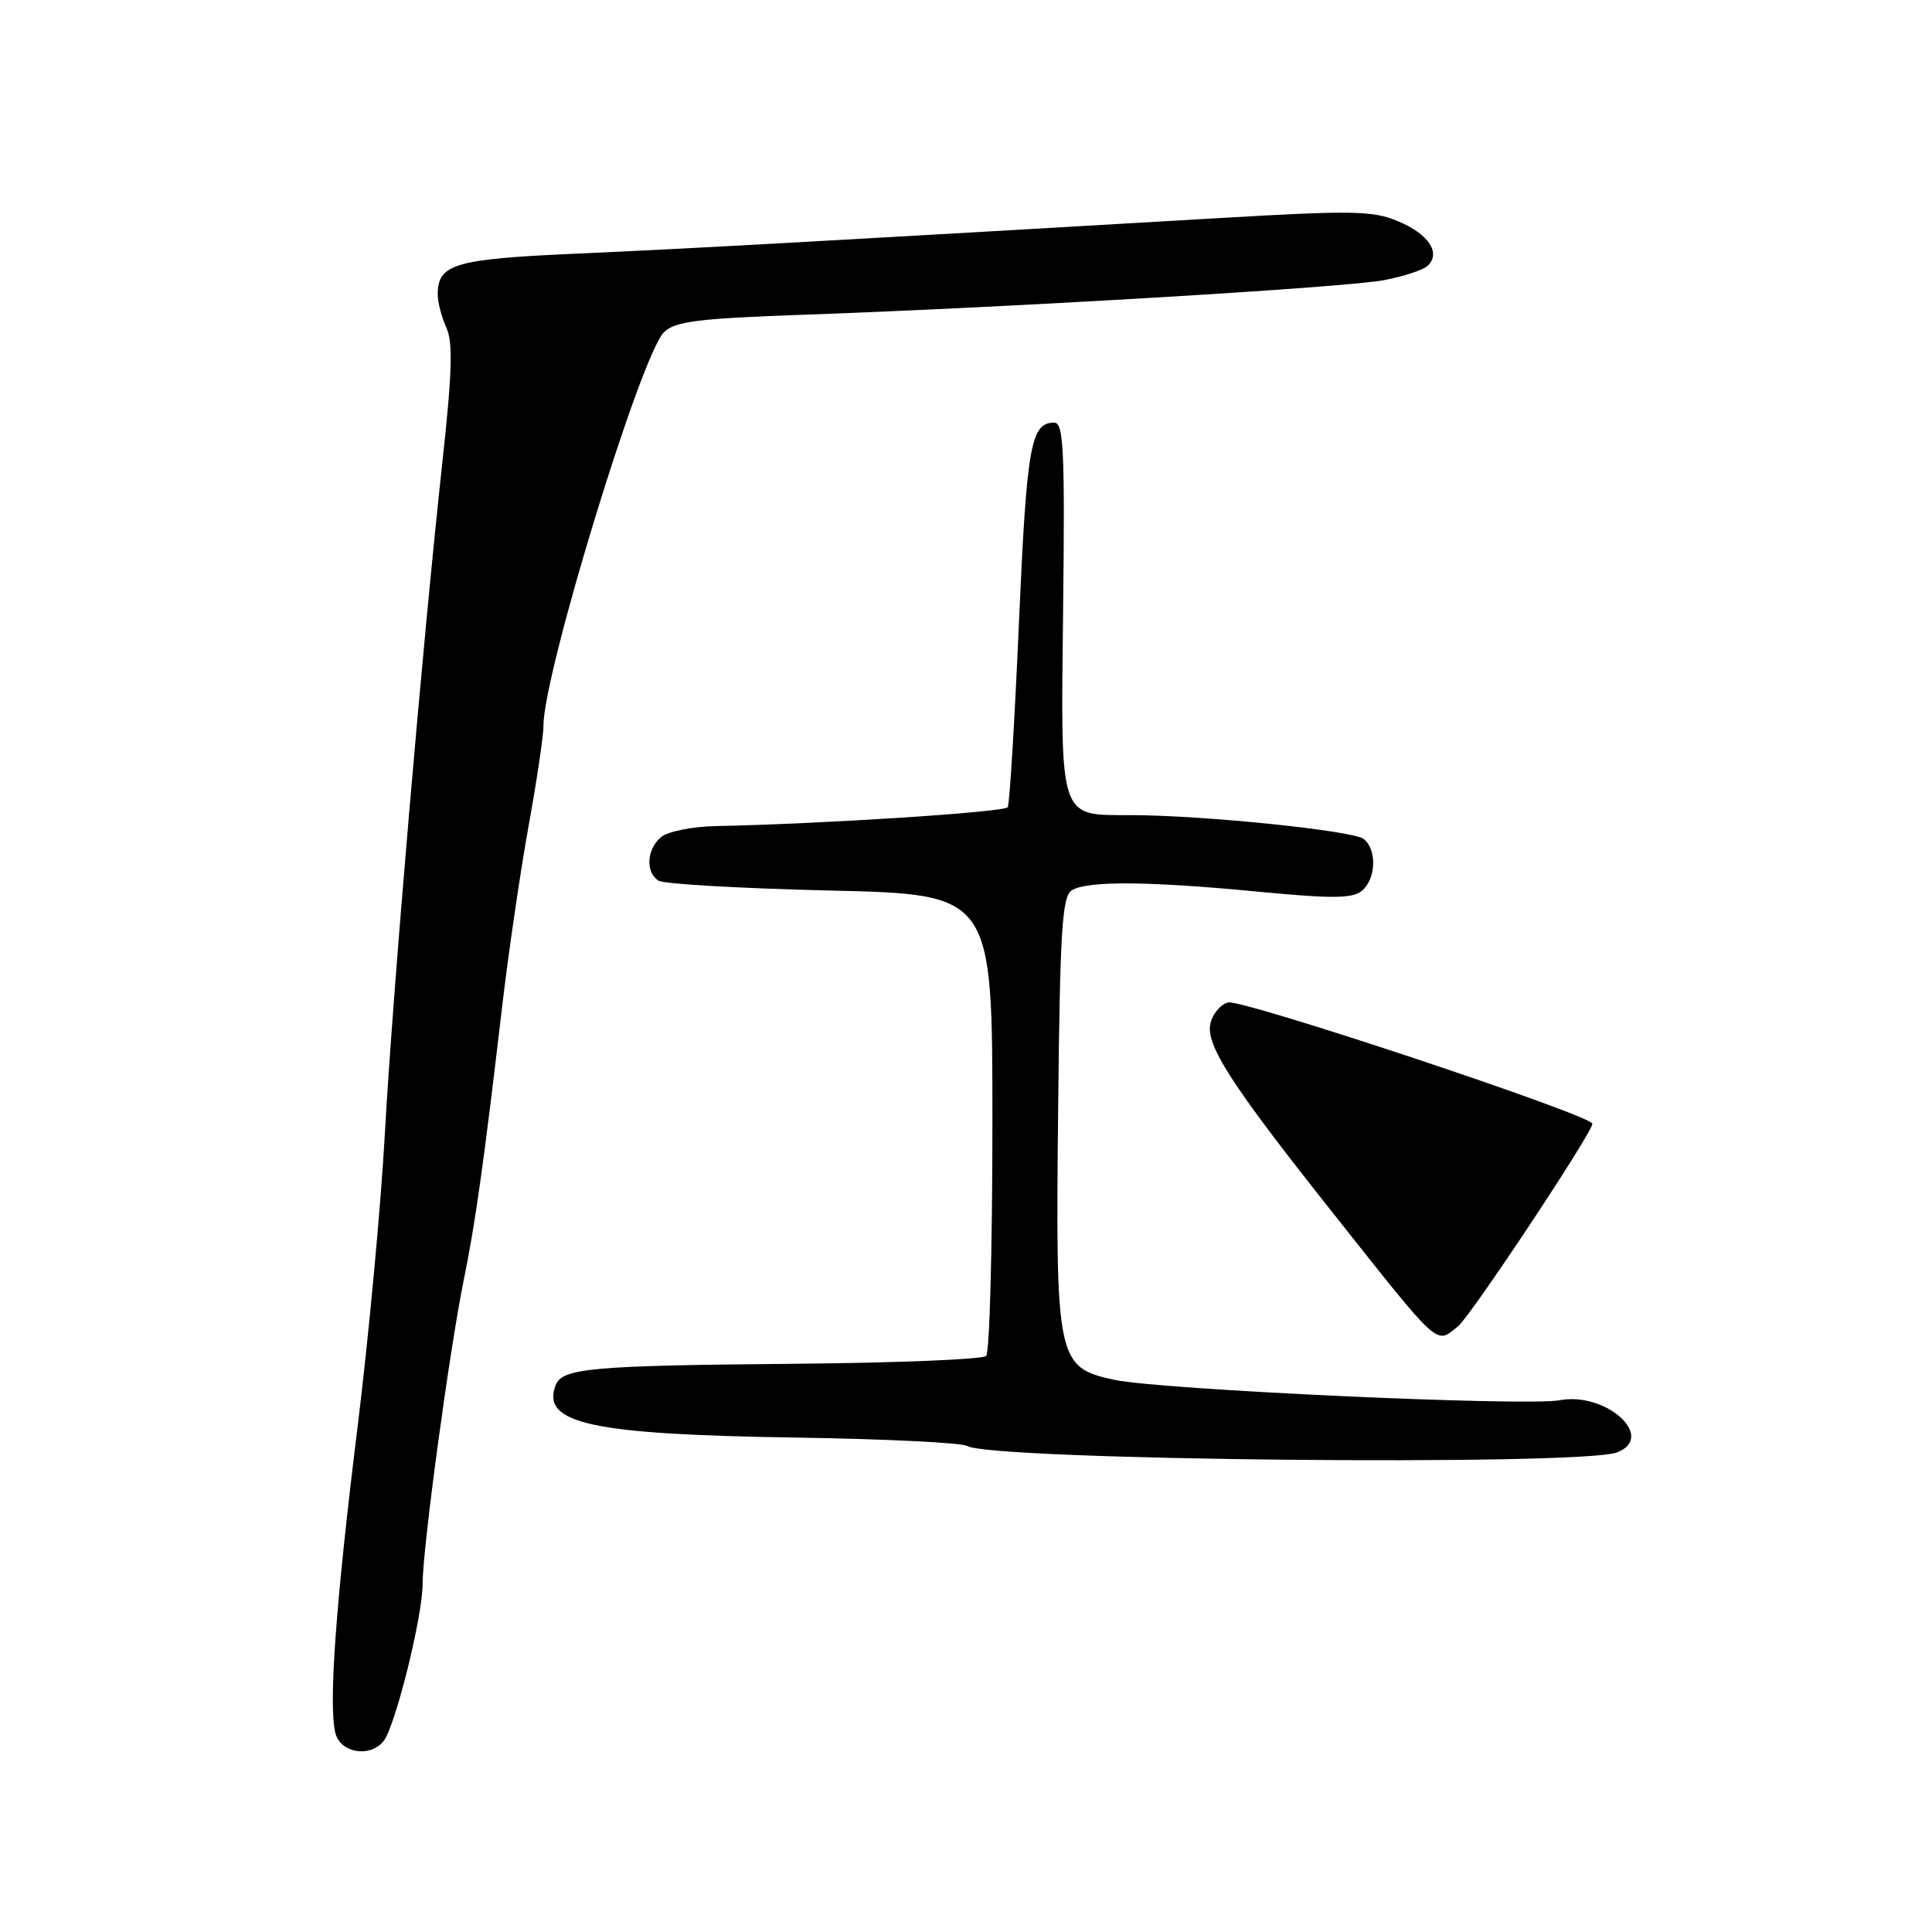 <?xml version="1.0" encoding="UTF-8" standalone="no"?>
<!DOCTYPE svg PUBLIC "-//W3C//DTD SVG 1.1//EN" "http://www.w3.org/Graphics/SVG/1.1/DTD/svg11.dtd" >
<svg xmlns="http://www.w3.org/2000/svg" xmlns:xlink="http://www.w3.org/1999/xlink" version="1.1" viewBox="0 0 256 256">
 <g >
 <path fill="currentColor"
d=" M 50.80 230.74 C 52.35 228.87 56.00 214.21 56.00 209.85 C 56.00 205.13 59.56 178.85 61.47 169.50 C 63.00 162.00 64.11 154.09 66.52 133.50 C 67.36 126.35 68.94 115.55 70.03 109.50 C 71.13 103.45 72.02 97.46 72.01 96.18 C 71.98 89.32 84.90 47.10 87.97 44.03 C 89.42 42.58 92.46 42.20 106.60 41.70 C 134.42 40.71 178.16 38.10 183.34 37.13 C 186.00 36.63 188.64 35.76 189.22 35.18 C 190.93 33.47 189.28 31.01 185.26 29.32 C 181.92 27.91 179.25 27.86 161.50 28.90 C 110.61 31.87 90.37 33.00 76.17 33.62 C 60.20 34.33 58.00 34.99 58.00 39.02 C 58.00 40.06 58.52 42.04 59.15 43.42 C 60.03 45.37 59.91 49.43 58.62 61.22 C 55.99 85.30 52.00 131.88 50.98 150.50 C 50.46 159.85 48.85 177.18 47.39 189.00 C 44.49 212.43 43.51 225.92 44.44 229.63 C 45.10 232.27 48.97 232.94 50.80 230.74 Z  M 214.26 192.45 C 219.49 190.45 212.82 184.38 206.66 185.54 C 202.24 186.37 153.81 184.15 147.69 182.84 C 140.04 181.20 139.85 180.32 140.21 146.89 C 140.45 123.34 140.74 118.78 142.00 117.98 C 144.04 116.69 152.11 116.75 166.70 118.15 C 176.52 119.09 179.21 119.07 180.45 118.04 C 182.33 116.48 182.48 112.64 180.72 111.18 C 179.38 110.07 159.54 108.03 149.94 108.01 C 140.22 107.99 140.55 108.99 140.87 80.62 C 141.11 59.64 140.93 56.00 139.70 56.00 C 136.58 56.00 136.05 58.97 135.02 82.42 C 134.45 95.51 133.78 106.55 133.53 106.96 C 133.12 107.62 108.77 109.19 94.86 109.46 C 91.76 109.52 88.50 110.17 87.61 110.91 C 85.69 112.50 85.50 115.56 87.25 116.69 C 87.94 117.14 98.17 117.72 110.00 118.00 C 131.50 118.50 131.50 118.50 131.50 148.67 C 131.50 165.26 131.13 179.21 130.67 179.67 C 130.21 180.13 118.73 180.59 105.17 180.71 C 78.41 180.94 74.49 181.29 73.63 183.53 C 71.67 188.64 78.29 190.08 105.70 190.49 C 117.35 190.67 127.46 191.17 128.16 191.60 C 131.24 193.50 209.51 194.28 214.26 192.45 Z  M 193.19 175.75 C 194.84 174.44 211.00 150.08 211.00 148.90 C 211.00 147.81 164.68 132.39 162.74 132.83 C 161.77 133.06 160.72 134.28 160.40 135.56 C 159.69 138.39 163.06 143.63 176.44 160.50 C 191.02 178.89 190.19 178.14 193.19 175.75 Z "/>
</g>
</svg>